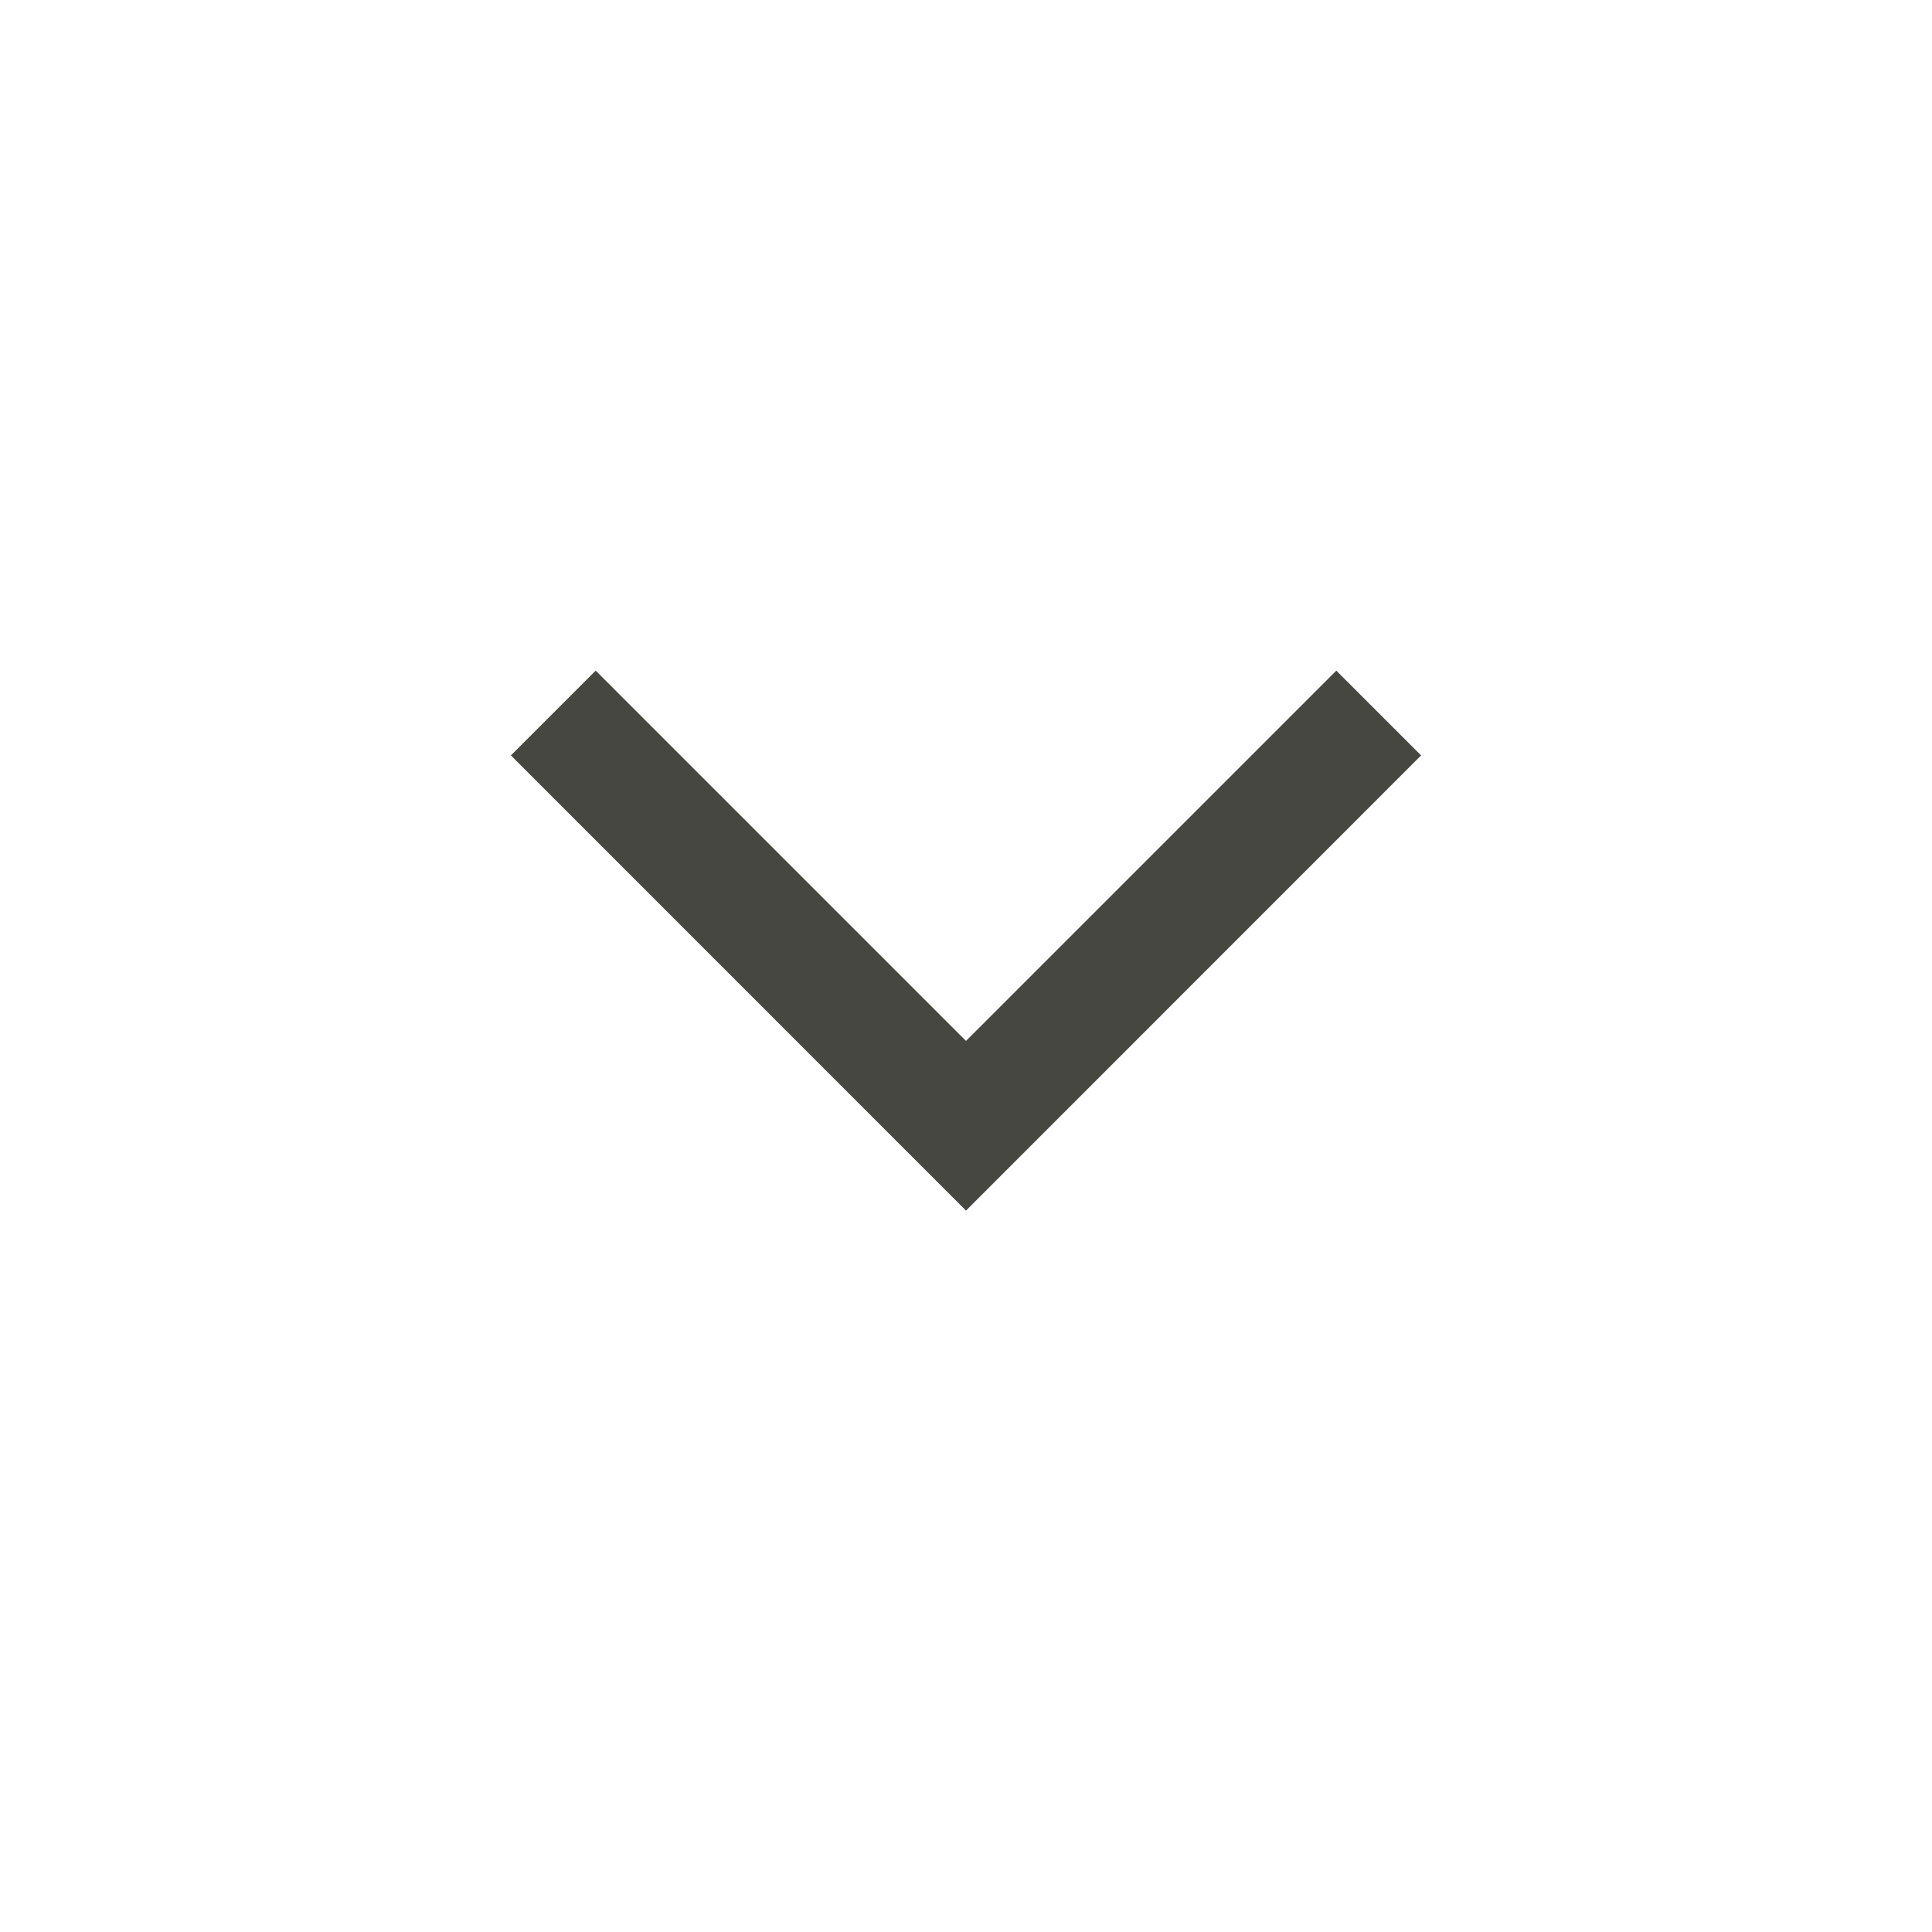 <svg width="18" height="18" viewBox="0 0 18 18" fill="none" xmlns="http://www.w3.org/2000/svg">
<mask id="mask0_1_349" style="mask-type:alpha" maskUnits="userSpaceOnUse" x="0" y="0" width="18" height="18">
<rect width="18" height="18" fill="#D9D9D9"/>
</mask>
<g mask="url(#mask0_1_349)">
<path d="M9 11.279L4.76 7.038L5.55 6.248L9 9.698L12.45 6.248L13.24 7.038L9 11.279Z" fill="#474741"/>
</g>
</svg>